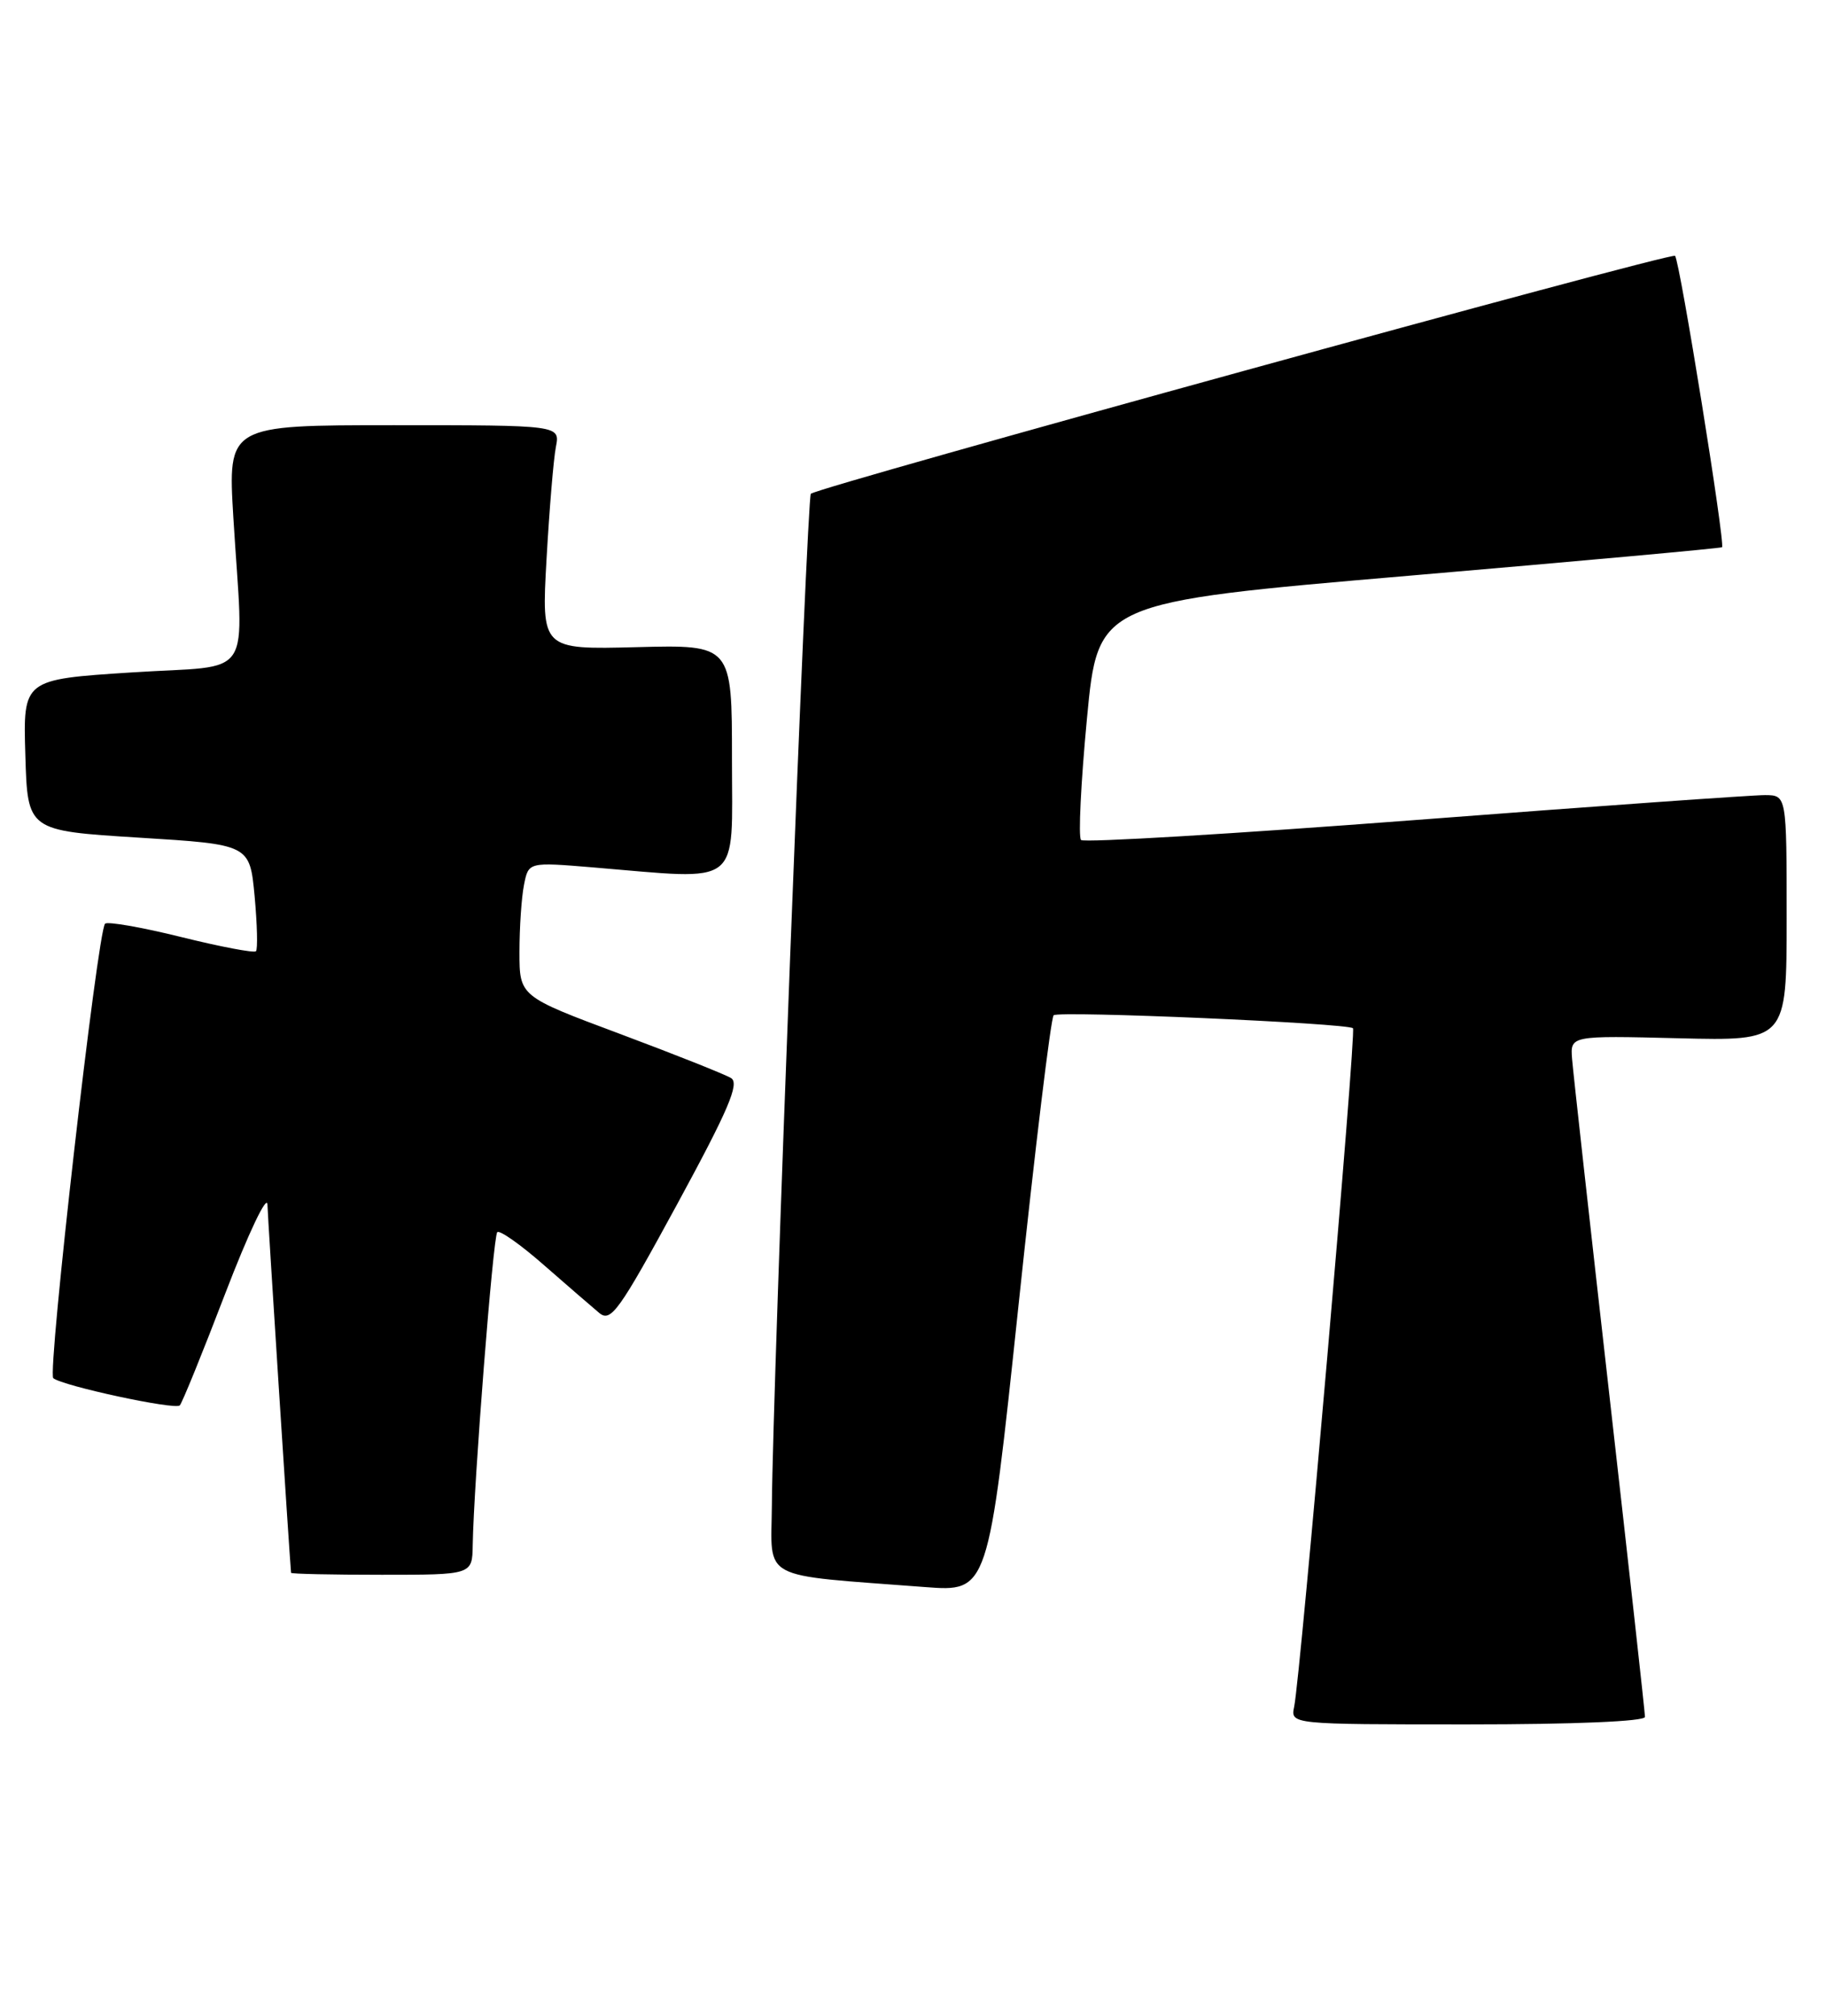 <?xml version="1.0" encoding="UTF-8" standalone="no"?>
<!DOCTYPE svg PUBLIC "-//W3C//DTD SVG 1.1//EN" "http://www.w3.org/Graphics/SVG/1.1/DTD/svg11.dtd" >
<svg xmlns="http://www.w3.org/2000/svg" xmlns:xlink="http://www.w3.org/1999/xlink" version="1.1" viewBox="0 0 232 256">
 <g >
 <path fill="currentColor"
d=" M 209.00 218.05 C 209.00 217.52 206.97 199.19 204.49 177.30 C 202.01 155.41 199.87 136.16 199.74 134.51 C 199.50 131.52 199.50 131.52 213.25 131.86 C 227.00 132.20 227.00 132.20 227.00 116.60 C 227.00 101.00 227.00 101.00 224.25 100.98 C 222.74 100.97 202.71 102.39 179.75 104.15 C 156.79 105.90 137.71 107.04 137.35 106.68 C 136.99 106.33 137.33 99.39 138.10 91.27 C 139.50 76.50 139.50 76.50 179.00 73.12 C 200.72 71.26 218.63 69.63 218.79 69.50 C 219.23 69.13 213.42 33.09 212.82 32.49 C 212.34 32.00 104.07 61.80 103.02 62.71 C 102.52 63.14 98.18 175.68 98.07 191.15 C 97.99 200.87 96.24 199.93 117.53 201.56 C 125.56 202.17 125.56 202.17 129.40 165.83 C 131.51 145.85 133.52 129.25 133.87 128.94 C 134.54 128.35 171.22 129.94 171.90 130.59 C 172.34 131.00 165.23 212.96 164.43 216.75 C 163.96 219.00 163.96 219.00 186.48 219.00 C 200.07 219.00 209.00 218.62 209.00 218.05 Z  M 60.06 196.25 C 60.19 188.42 62.65 157.01 63.18 156.49 C 63.48 156.19 66.15 158.07 69.11 160.67 C 72.07 163.26 75.24 166.00 76.14 166.75 C 77.61 167.97 78.64 166.54 86.03 152.95 C 92.55 140.95 93.98 137.61 92.89 136.92 C 92.12 136.45 85.76 133.92 78.75 131.30 C 66.00 126.54 66.00 126.54 66.00 120.89 C 66.00 117.79 66.26 113.95 66.58 112.36 C 67.15 109.48 67.15 109.48 75.33 110.16 C 94.47 111.75 93.00 112.89 93.00 96.44 C 93.00 81.88 93.00 81.88 80.89 82.19 C 68.79 82.50 68.79 82.50 69.44 71.00 C 69.80 64.67 70.33 58.26 70.63 56.75 C 71.16 54.00 71.16 54.00 50.05 54.00 C 28.94 54.00 28.94 54.00 29.65 65.75 C 30.93 86.87 32.57 84.37 16.72 85.40 C 2.93 86.29 2.93 86.29 3.22 95.90 C 3.50 105.50 3.50 105.50 17.62 106.38 C 31.73 107.25 31.73 107.25 32.35 113.81 C 32.68 117.42 32.76 120.57 32.52 120.81 C 32.28 121.05 28.00 120.24 23.00 119.00 C 18.00 117.76 13.66 117.01 13.35 117.31 C 12.39 118.27 5.99 174.40 6.77 175.03 C 7.97 176.02 22.24 179.09 22.84 178.49 C 23.14 178.19 25.75 171.77 28.64 164.22 C 31.57 156.59 33.94 151.61 33.98 153.00 C 34.03 154.78 36.75 197.19 36.98 199.75 C 36.99 199.89 42.17 200.00 48.50 200.00 C 60.00 200.00 60.00 200.00 60.06 196.25 Z "/>
</g>
</svg>